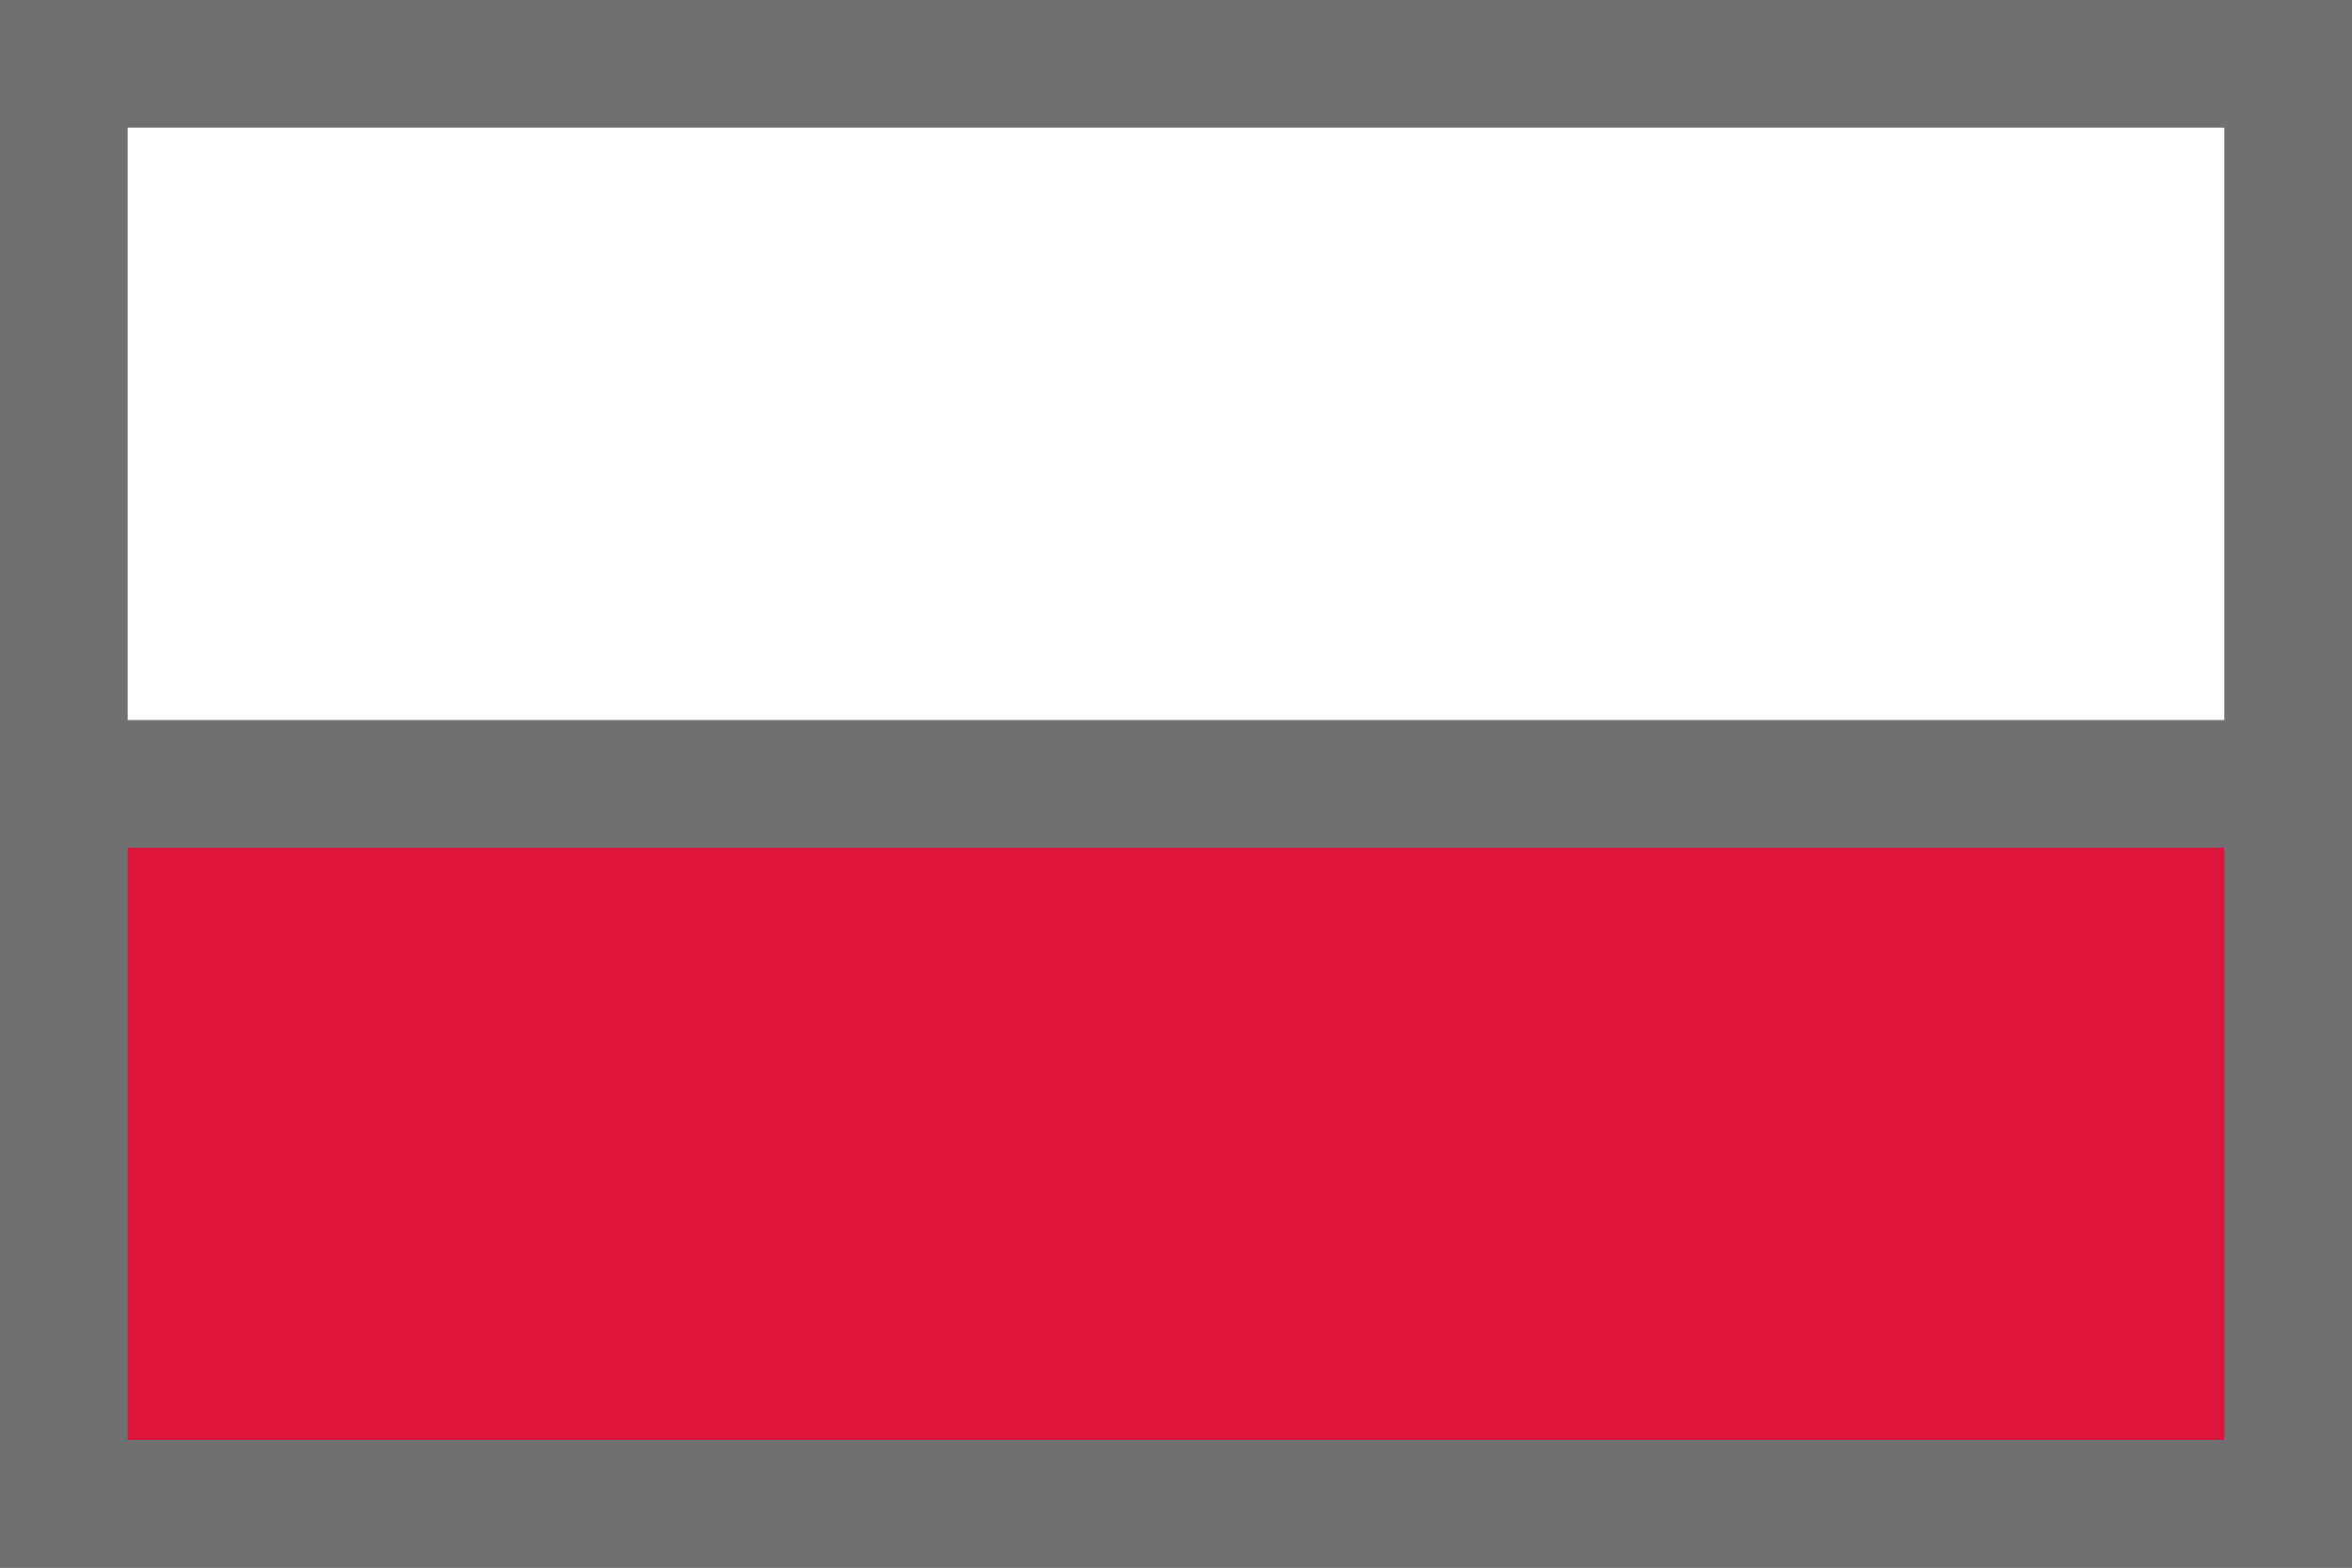 <svg xmlns="http://www.w3.org/2000/svg" width="18.42" height="12.279" viewBox="0 0 18.42 12.279">
  <rect x="0" y="0" width="18.42" height="12.279" fill="#333333" stroke="none"/>
  <g id="Layer_38" data-name="Layer 38" transform="translate(-3.5 -13.37)">
    <path id="Path_8" data-name="Path 8" d="M0,0H17.42V5.64H0Z" transform="translate(21.42 25.149) rotate(180)" fill="#dc143c" stroke="#707070" stroke-width="1"/>
    <path id="Path_9" data-name="Path 9" d="M0,0H17.42V5.64H0Z" transform="translate(21.42 19.51) rotate(180)" fill="#fff" stroke="#707070" stroke-width="1"/>
  </g>
</svg>
